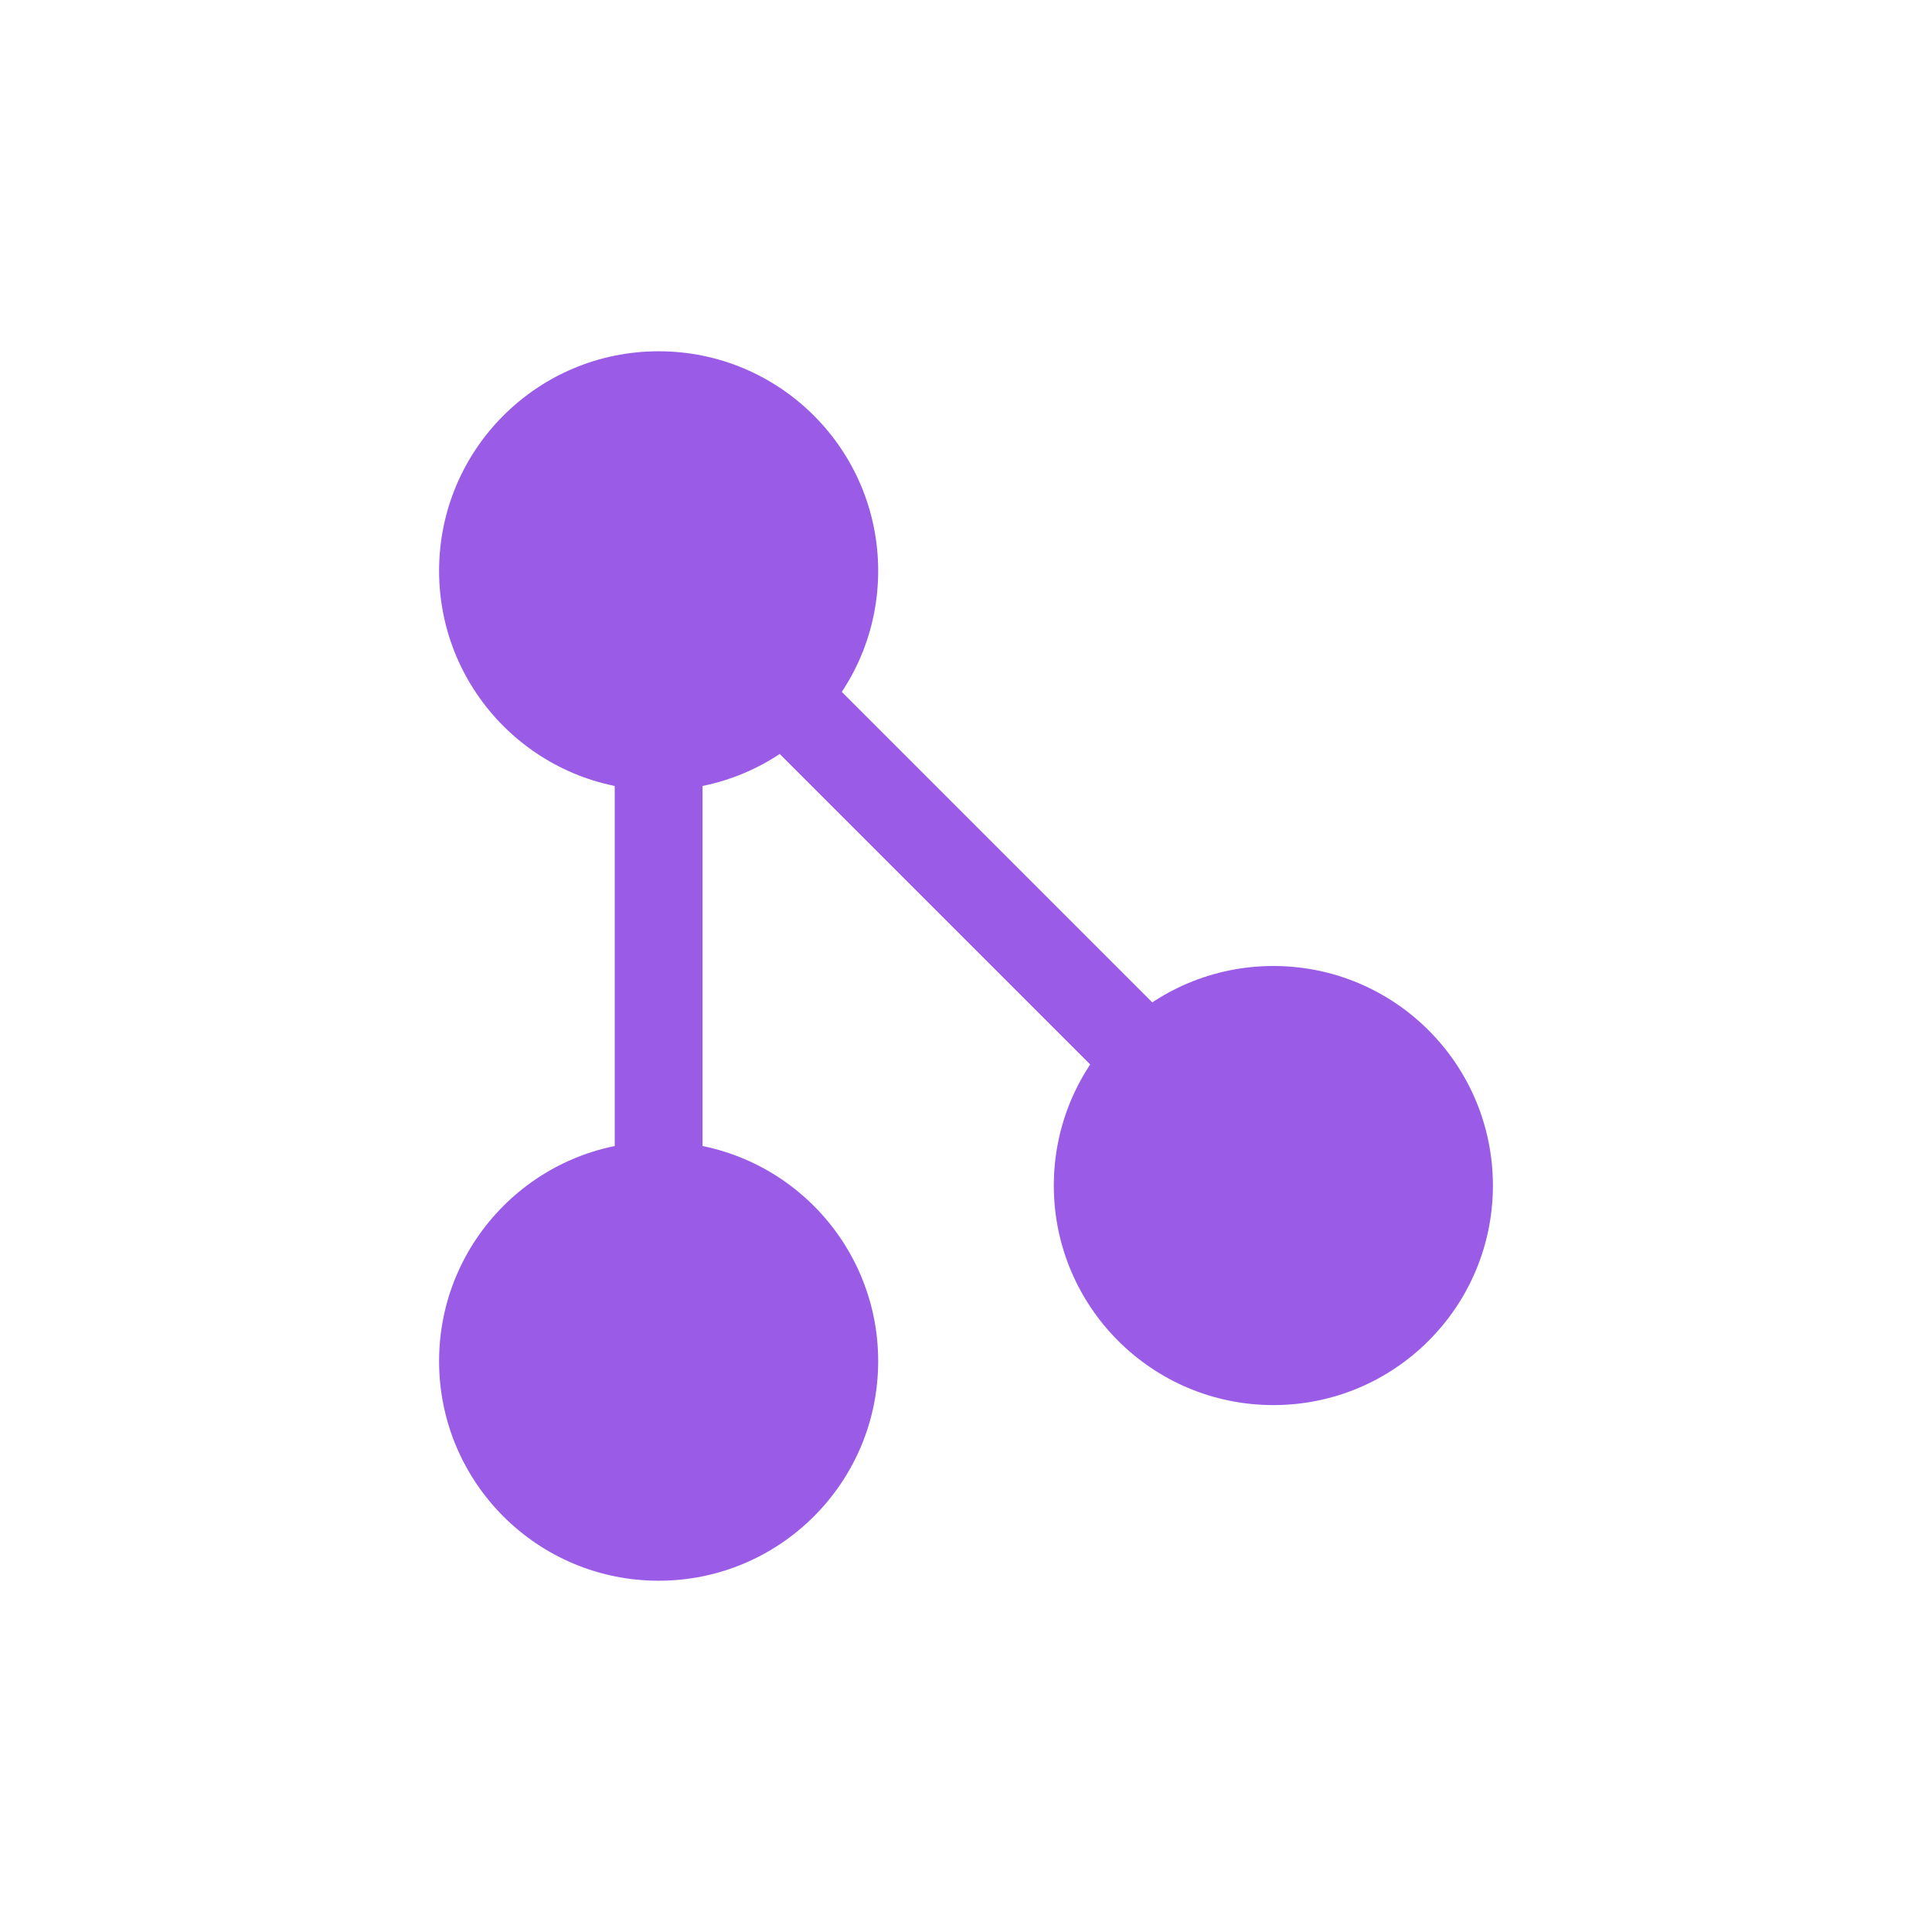 <svg xmlns="http://www.w3.org/2000/svg" width="22" height="22" version="1.1" viewBox="0 0 22 22">
 <defs>
  <style id="current-color-scheme" type="text/css">
   .ColorScheme-Text { color:#9a5ce6; } .ColorScheme-Highlight { color:#5294e2; }
  </style>
 </defs>
 <circle style="fill:currentColor" class="ColorScheme-Text" cx="7.5" cy="15.5" r="2.5"/>
 <circle style="fill:currentColor" class="ColorScheme-Text" cx="7.5" cy="6.5" r="2.5"/>
 <circle style="fill:currentColor" class="ColorScheme-Text" cx="14.5" cy="13.5" r="2.5"/>
 <path style="fill:none;stroke:currentColor;stroke-width:1px" class="ColorScheme-Text" d="M 7.5,15.5 V 6.5 L 14.5,13.5"/>
</svg>

